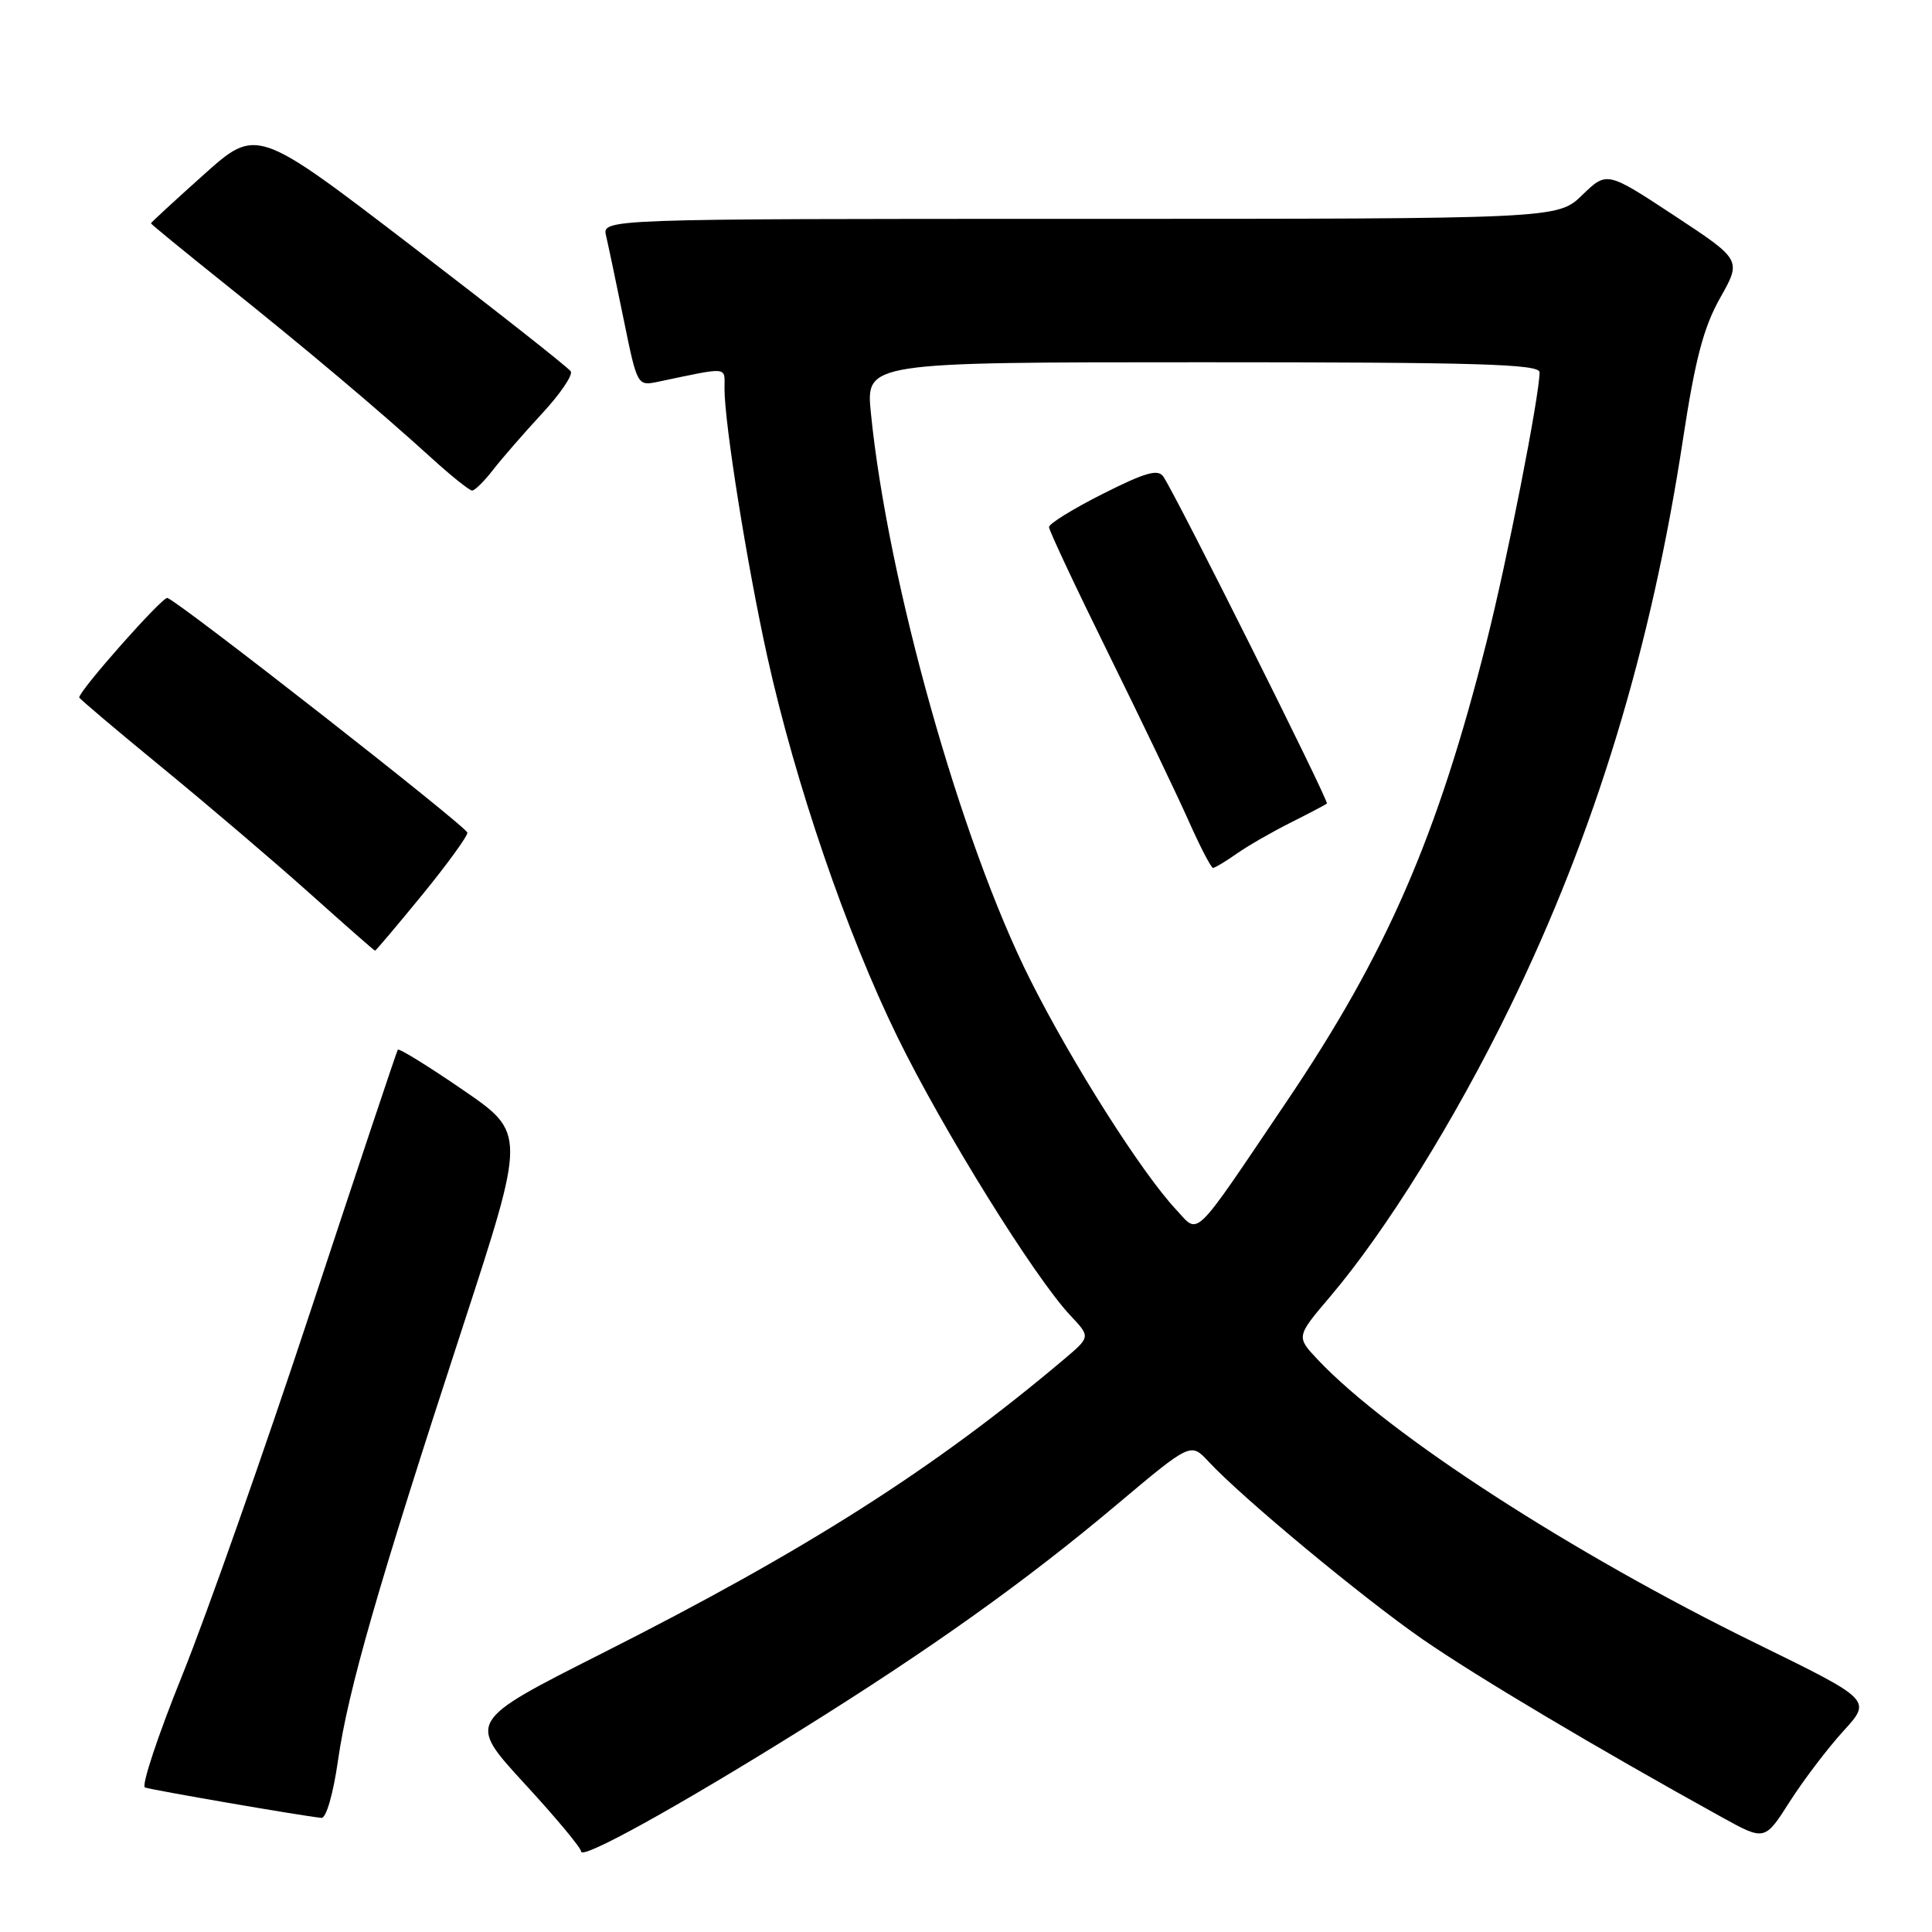 <?xml version="1.0" encoding="UTF-8" standalone="no"?>
<!DOCTYPE svg PUBLIC "-//W3C//DTD SVG 1.1//EN" "http://www.w3.org/Graphics/SVG/1.1/DTD/svg11.dtd" >
<svg xmlns="http://www.w3.org/2000/svg" xmlns:xlink="http://www.w3.org/1999/xlink" version="1.1" viewBox="0 0 256 256">
 <g >
 <path fill="currentColor"
d=" M 106.00 229.30 C 123.33 218.50 135.85 209.58 148.04 199.32 C 157.78 191.13 157.78 191.13 160.14 193.67 C 164.60 198.47 180.51 211.67 188.50 217.21 C 195.61 222.13 211.70 231.70 228.17 240.80 C 233.84 243.93 233.84 243.93 237.16 238.71 C 238.99 235.85 242.18 231.65 244.25 229.38 C 248.02 225.26 248.02 225.26 232.76 217.79 C 208.36 205.85 183.98 190.08 174.62 180.17 C 171.74 177.12 171.74 177.12 176.25 171.81 C 183.66 163.08 192.80 148.37 200.05 133.50 C 211.36 110.32 218.77 86.01 223.01 58.17 C 224.63 47.55 225.73 43.38 227.93 39.47 C 230.77 34.44 230.77 34.44 221.84 28.56 C 212.92 22.69 212.92 22.69 209.66 25.84 C 206.40 29.00 206.40 29.00 143.09 29.00 C 79.78 29.00 79.78 29.00 80.31 31.25 C 80.60 32.49 81.65 37.47 82.64 42.33 C 84.44 51.15 84.45 51.16 87.22 50.58 C 96.73 48.59 96.00 48.52 96.00 51.50 C 96.00 56.15 99.00 74.91 101.67 87.00 C 105.39 103.81 112.16 123.59 118.91 137.39 C 124.96 149.76 137.07 169.25 141.84 174.32 C 144.50 177.14 144.50 177.14 141.00 180.10 C 123.83 194.60 106.82 205.43 79.71 219.11 C 61.93 228.09 61.93 228.09 69.46 236.29 C 73.61 240.79 77.00 244.86 77.00 245.33 C 77.00 246.48 89.62 239.51 106.00 229.30 Z  M 44.79 233.25 C 46.11 224.00 50.05 210.28 61.31 175.83 C 69.69 150.15 69.69 150.15 61.34 144.42 C 56.74 141.26 52.86 138.87 52.71 139.09 C 52.56 139.32 47.39 154.80 41.22 173.50 C 35.05 192.20 27.36 214.03 24.14 222.00 C 20.92 229.97 18.70 236.66 19.21 236.85 C 20.04 237.17 39.95 240.61 42.59 240.88 C 43.22 240.95 44.16 237.68 44.79 233.25 Z  M 55.94 118.58 C 59.27 114.50 61.97 110.78 61.93 110.33 C 61.86 109.55 23.84 79.80 22.18 79.23 C 21.55 79.02 10.50 91.49 10.50 92.42 C 10.50 92.57 15.45 96.76 21.50 101.72 C 27.55 106.68 36.33 114.16 41.00 118.34 C 45.67 122.52 49.58 125.96 49.69 125.97 C 49.79 125.99 52.60 122.66 55.94 118.58 Z  M 65.34 62.25 C 66.51 60.74 69.43 57.39 71.82 54.80 C 74.22 52.22 75.93 49.70 75.63 49.21 C 75.33 48.72 65.84 41.25 54.55 32.60 C 34.01 16.87 34.01 16.87 27.00 23.14 C 23.15 26.59 20.00 29.49 20.00 29.59 C 20.00 29.70 24.39 33.29 29.75 37.58 C 40.54 46.21 50.05 54.22 57.21 60.72 C 59.80 63.08 62.21 65.00 62.56 65.00 C 62.92 65.00 64.17 63.76 65.34 62.25 Z  M 155.84 160.28 C 151.26 155.38 142.03 140.83 136.47 129.74 C 127.30 111.47 117.63 77.05 115.40 54.75 C 114.72 48.00 114.72 48.00 159.36 48.00 C 195.76 48.00 204.00 48.24 204.00 49.33 C 204.00 52.37 199.69 74.33 196.99 85.00 C 190.46 110.89 183.74 126.34 170.46 146.00 C 157.84 164.69 158.95 163.61 155.84 160.28 Z  M 163.85 113.13 C 165.31 112.10 168.53 110.25 171.00 109.01 C 173.47 107.77 175.64 106.63 175.82 106.47 C 176.13 106.20 155.98 65.90 154.16 63.17 C 153.46 62.11 151.80 62.58 146.14 65.43 C 142.21 67.41 139.00 69.39 139.00 69.84 C 139.00 70.29 142.54 77.82 146.86 86.58 C 151.18 95.34 155.96 105.31 157.49 108.75 C 159.02 112.19 160.48 115.00 160.73 115.00 C 160.98 115.00 162.39 114.16 163.85 113.13 Z "/>
</g>
</svg>